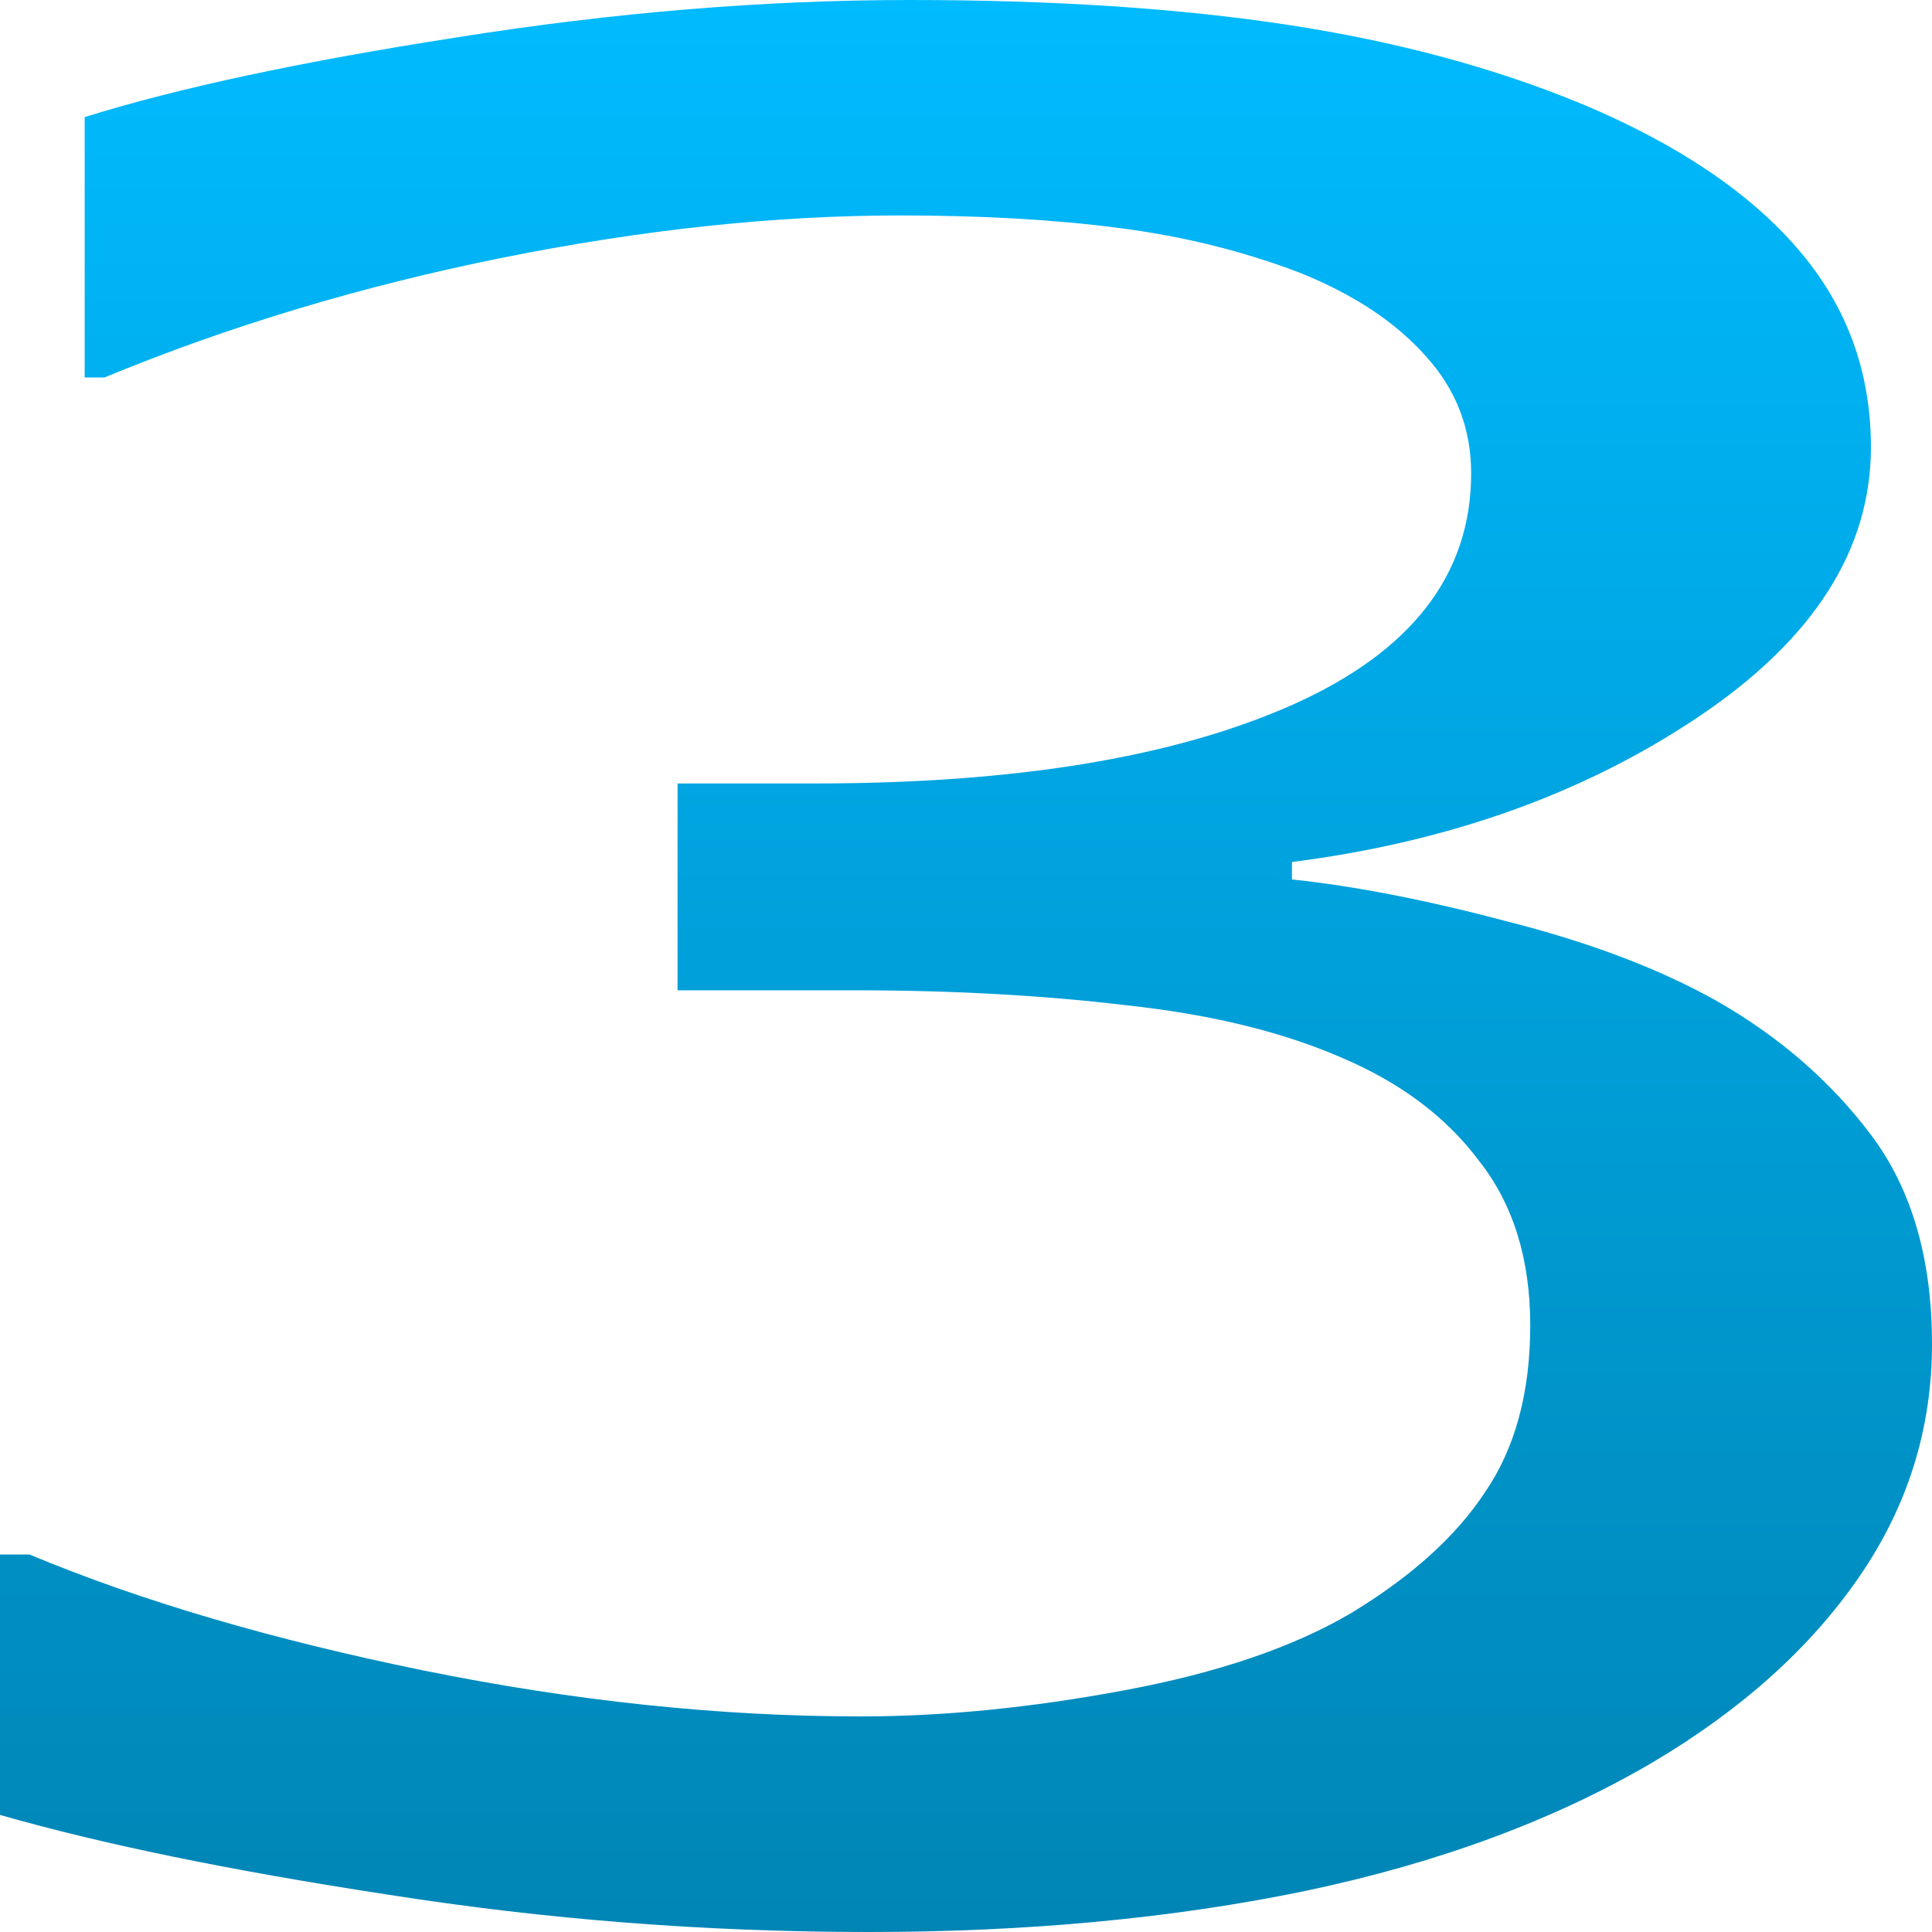 <svg xmlns="http://www.w3.org/2000/svg" xmlns:xlink="http://www.w3.org/1999/xlink" width="64" height="64" viewBox="0 0 64 64" version="1.1">
<defs>
<linearGradient id="linear0" gradientUnits="userSpaceOnUse" x1="0" y1="0" x2="0" y2="1" gradientTransform="matrix(64,0,0,64,0,0)">
<stop offset="0" style="stop-color:#00bbff;stop-opacity:1;"/>
<stop offset="1" style="stop-color:#0085b5;stop-opacity:1;"/>
</linearGradient>
</defs>
<g id="surface1">
<path style=" stroke:none;fill-rule:nonzero;fill:url(#linear0);" d="M 56.824 33.133 C 58.91 34.316 60.629 35.801 61.977 37.59 C 63.324 39.379 64 41.688 64 44.523 C 64 47.328 63.195 49.902 61.586 52.238 C 59.977 54.578 57.715 56.613 54.801 58.348 C 51.539 60.273 47.691 61.703 43.254 62.637 C 38.863 63.547 34.035 64 28.773 64 C 23.379 64 18.074 63.586 12.852 62.762 C 7.633 61.965 3.348 61.082 0 60.121 L 0 51.496 L 0.98 51.496 C 4.676 53.039 9.027 54.316 14.027 55.336 C 19.031 56.352 23.859 56.859 28.512 56.859 C 31.25 56.859 34.164 56.57 37.254 55.992 C 40.34 55.418 42.844 54.562 44.754 53.438 C 46.754 52.227 48.234 50.891 49.191 49.434 C 50.191 47.977 50.691 46.133 50.691 43.902 C 50.691 41.703 50.125 39.887 48.996 38.457 C 47.91 37 46.387 35.859 44.43 35.031 C 42.473 34.18 40.102 33.602 37.316 33.301 C 34.535 32.969 31.535 32.805 28.316 32.805 L 22.445 32.805 L 22.445 25.953 L 27.012 25.953 C 33.621 25.953 38.883 25.09 42.797 23.355 C 46.758 21.594 48.734 19.035 48.734 15.68 C 48.734 14.195 48.234 12.902 47.234 11.801 C 46.234 10.672 44.84 9.75 43.059 9.035 C 41.188 8.32 39.188 7.824 37.059 7.551 C 34.926 7.273 32.512 7.137 29.816 7.137 C 25.684 7.137 21.289 7.605 16.637 8.539 C 11.984 9.477 7.59 10.797 3.461 12.504 L 2.805 12.504 L 2.805 3.879 C 5.895 2.914 10.004 2.035 15.137 1.238 C 20.312 0.414 25.312 0 30.141 0 C 34.883 0 39.059 0.273 42.668 0.824 C 46.277 1.375 49.539 2.254 52.453 3.465 C 55.586 4.785 57.957 6.383 59.562 8.254 C 61.172 10.121 61.977 12.309 61.977 14.812 C 61.977 18.223 60.062 21.207 56.234 23.766 C 52.453 26.297 47.973 27.895 42.797 28.555 L 42.797 29.133 C 44.887 29.352 47.277 29.82 49.973 30.535 C 52.672 31.223 54.953 32.09 56.824 33.133 Z M 56.824 33.133 "/>
</g>
</svg>
